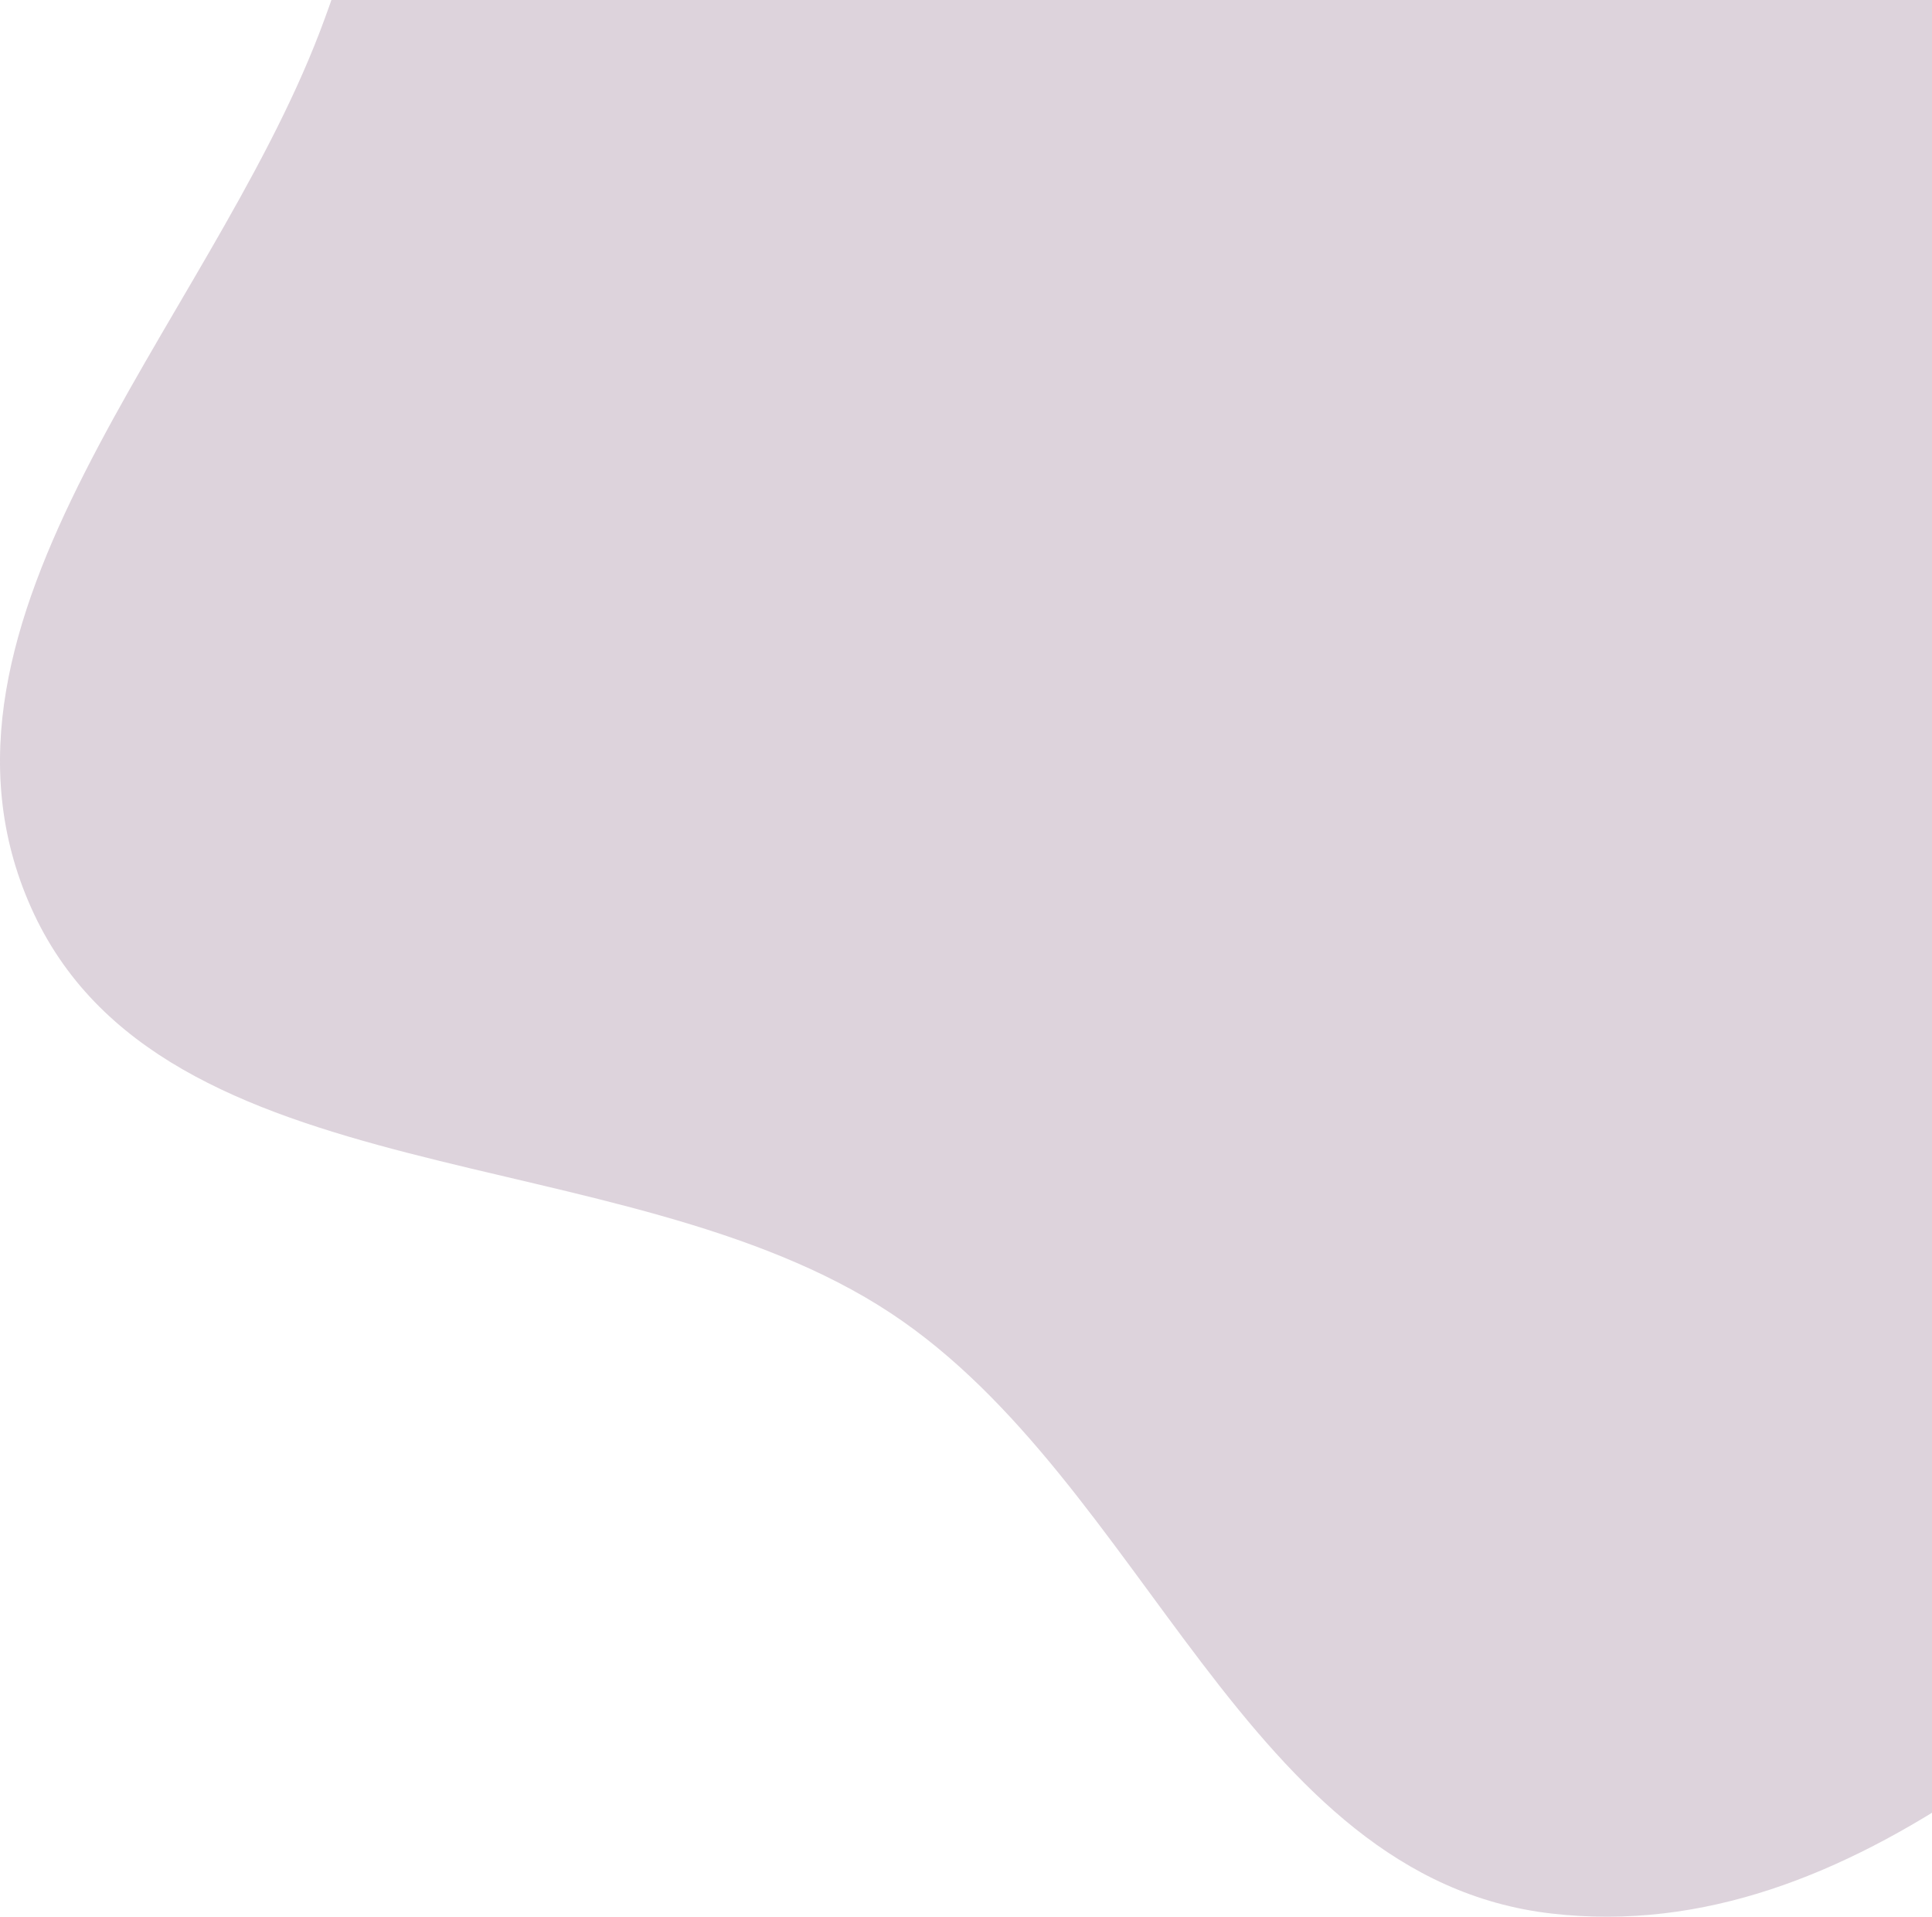 <svg width="614" height="609" viewBox="0 0 614 609" fill="none" xmlns="http://www.w3.org/2000/svg">
<path fill-rule="evenodd" clip-rule="evenodd" d="M493.008 -265.028C572.156 -243.176 605.599 -152.776 677.605 -113.9C767.225 -65.514 910.321 -101.538 959.01 -13.432C1005.88 71.384 923.212 170.643 883.653 258.956C848.222 338.053 807.428 412.232 742.254 470.463C670.051 534.974 590.1 619.224 493.008 607.983C395.855 596.734 364.266 470.934 283.218 417.316C197.319 360.488 51.375 381.35 9.877 288.363C-30.957 196.863 65.732 103.76 101.567 10.276C135.295 -77.711 135.245 -187.266 213.224 -242.11C291.127 -296.9 400.676 -290.52 493.008 -265.028Z" fill="#9D829A" fill-opacity="0.35"/>
</svg>
